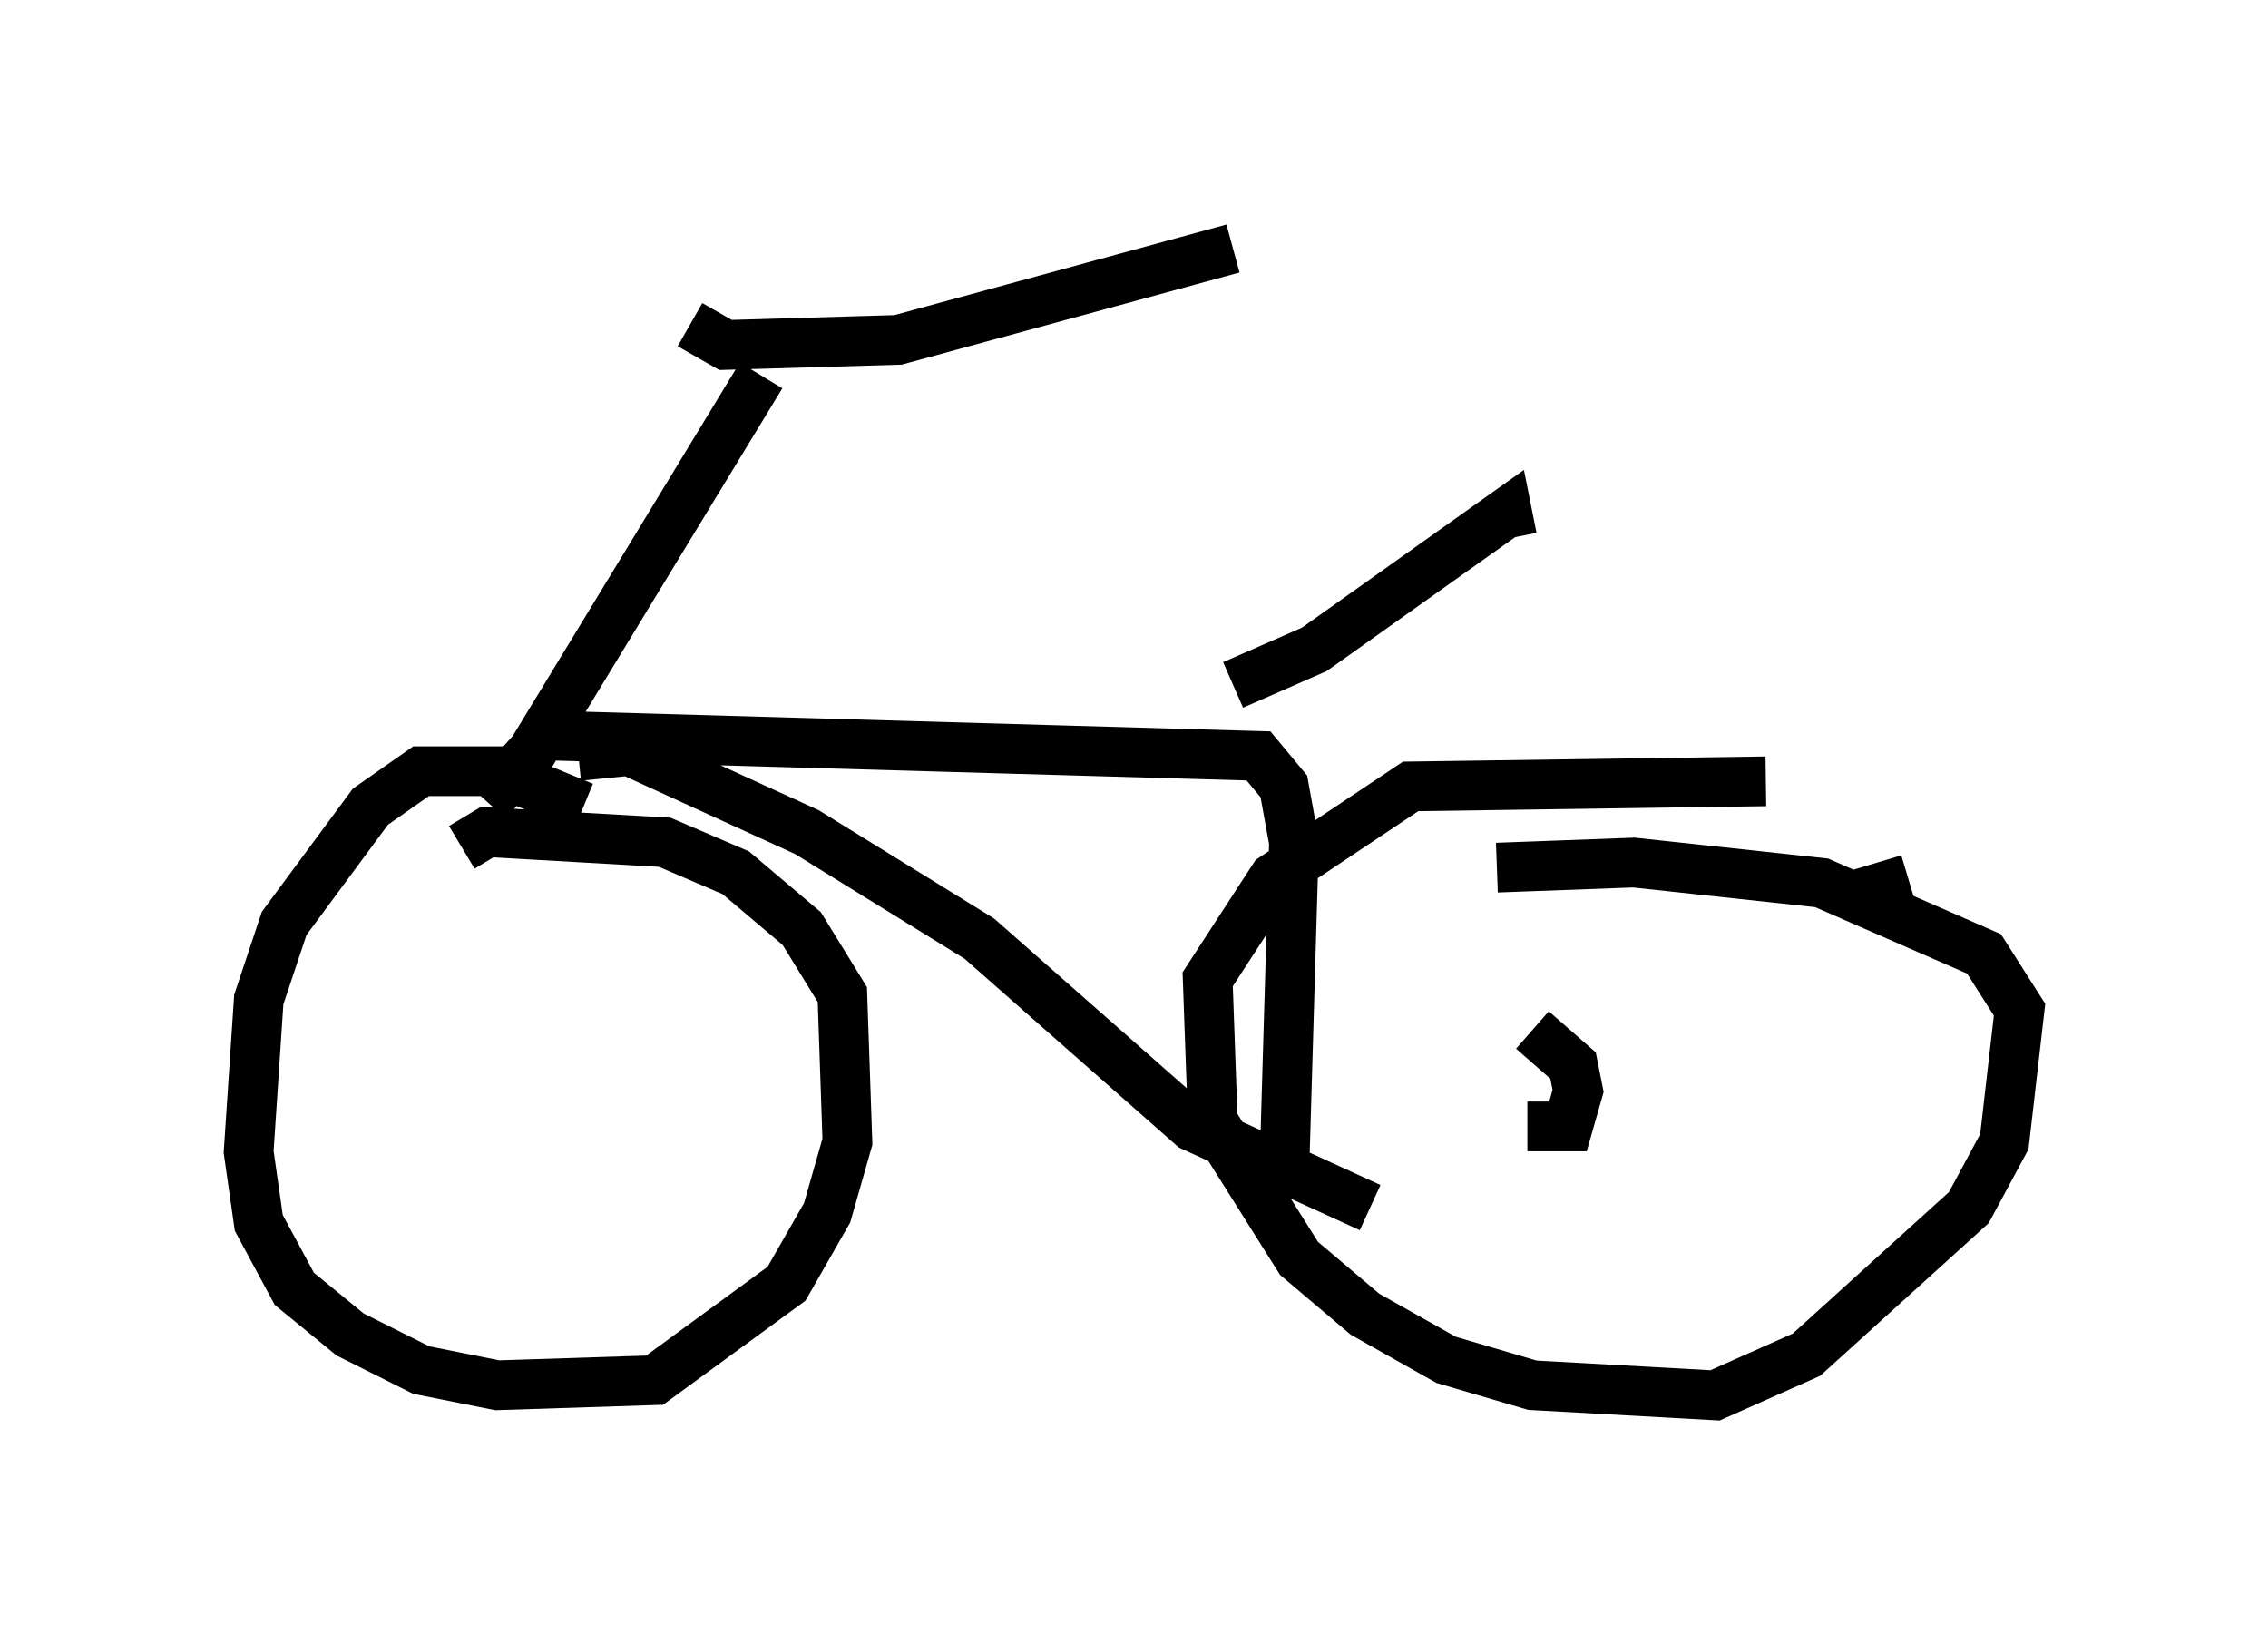 <?xml version="1.0" encoding="utf-8" ?>
<svg baseProfile="full" height="33.071" version="1.1" width="45.627" xmlns="http://www.w3.org/2000/svg" xmlns:ev="http://www.w3.org/2001/xml-events" xmlns:xlink="http://www.w3.org/1999/xlink"><defs /><rect fill="white" height="33.071" width="45.627" x="0" y="0" /><path d="M15.719, 6.429 m-0.408, 1.123 l-4.594, 7.554 -0.919, 1.021 m4.083, -9.596 l0.715, 0.408 3.471, -0.102 l6.738, -1.838 m-13.067, 11.229 l-1.735, -0.715 -1.531, 0.0 l-1.021, 0.715 -1.735, 2.348 l-0.51, 1.531 -0.204, 3.063 l0.204, 1.429 0.715, 1.327 l1.123, 0.919 1.429, 0.715 l1.531, 0.306 3.165, -0.102 l2.654, -1.94 0.817, -1.429 l0.408, -1.429 -0.102, -2.96 l-0.817, -1.327 -1.327, -1.123 l-1.429, -0.613 -3.573, -0.204 l-0.51, 0.306 m2.348, -1.838 l1.021, -0.102 3.573, 1.633 l3.471, 2.144 4.288, 3.777 l3.573, 1.633 m-16.436, -9.494 l14.19, 0.408 0.51, 0.613 l0.204, 1.123 -0.204, 6.942 m-1.021, -10.106 l1.633, -0.715 3.879, -2.756 l0.102, 0.51 m7.656, 7.554 l-0.306, -1.021 m-2.246, -1.633 l-7.146, 0.102 -2.756, 1.838 l-1.327, 2.042 0.102, 2.858 l1.735, 2.756 1.327, 1.123 l1.633, 0.919 1.735, 0.51 l3.675, 0.204 1.838, -0.817 l3.267, -2.96 0.715, -1.327 l0.306, -2.654 -0.715, -1.123 l-3.267, -1.429 -3.777, -0.408 l-2.756, 0.102 m0.613, 5.206 l0.817, 0.0 0.204, -0.715 l-0.102, -0.51 -0.817, -0.715 " fill="none" stroke="black" stroke-width="1" /></svg>